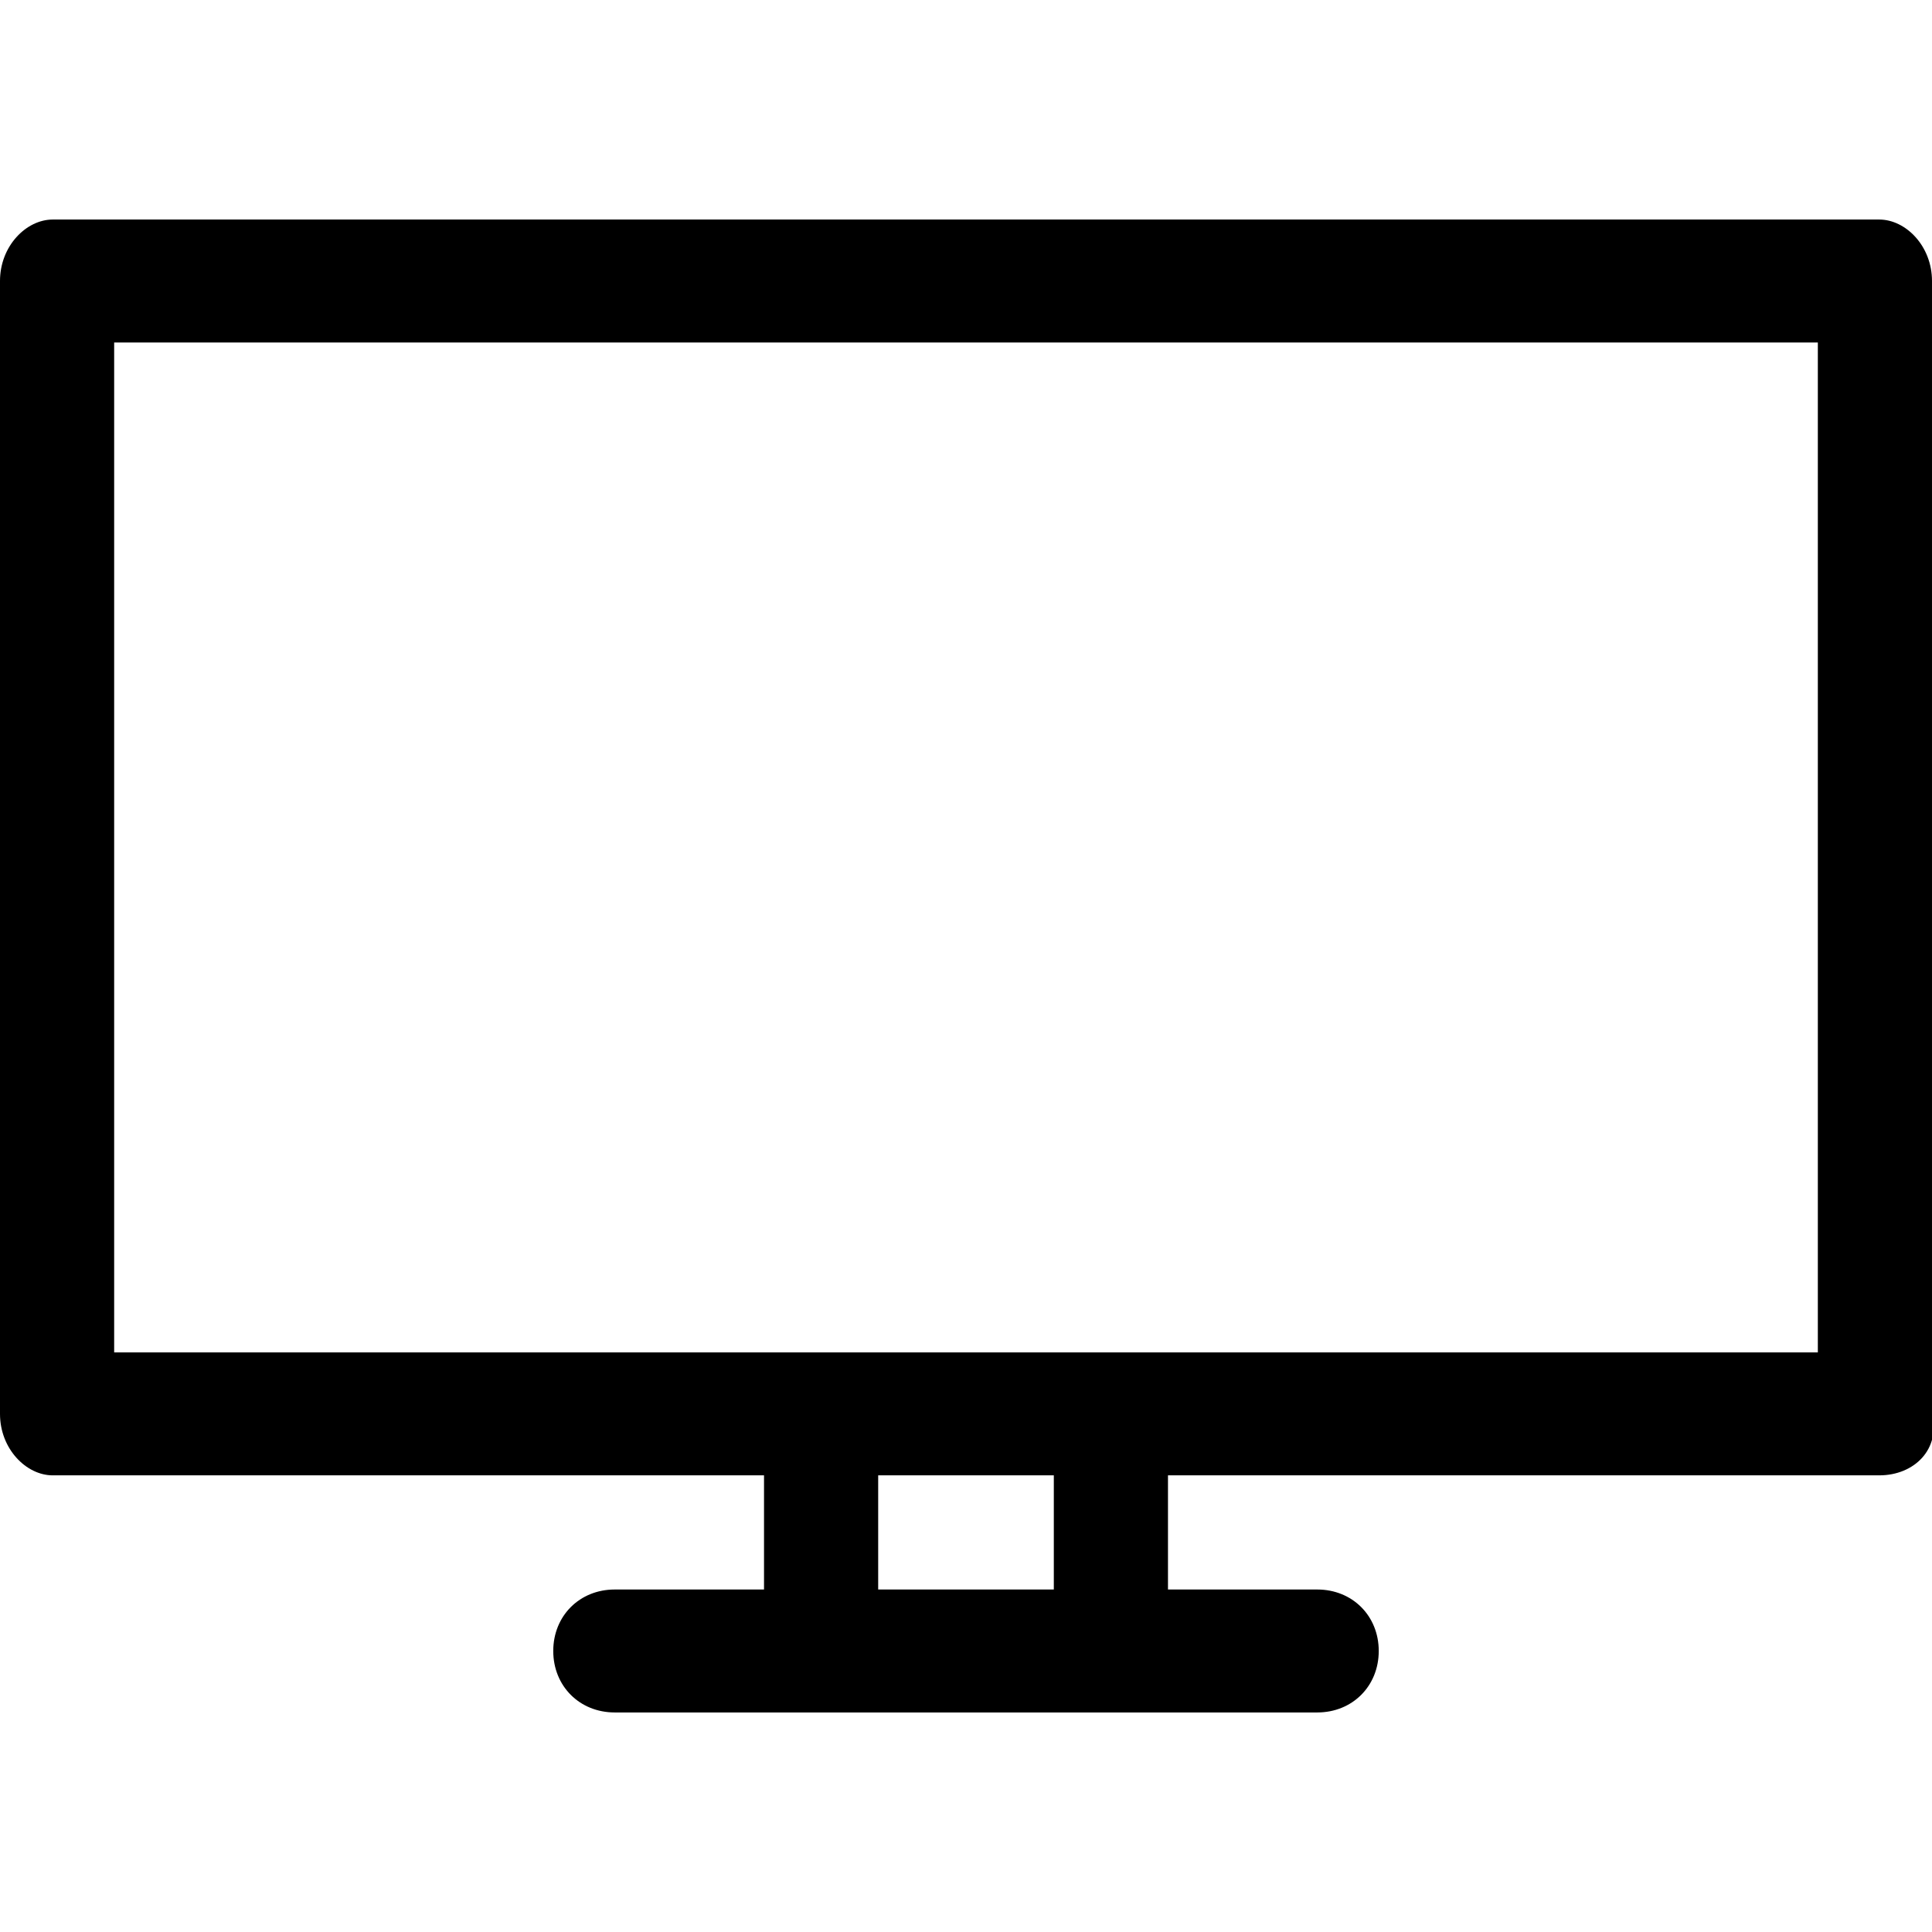 <svg xmlns="http://www.w3.org/2000/svg" width="22" height="22"  viewBox="0 0 22 17" xml:space="preserve">
    <path
        d="M21.4 0H.6C.3 0 0 .3 0 .7v12.9c0 .4.3.7.6.7h8.1v1.3H7c-.4 0-.7.3-.7.7 0 .4.3.7.7.7h8c.4 0 .7-.3.7-.7 0-.4-.3-.7-.7-.7h-1.7v-1.3h8.1c.4 0 .7-.3.6-.7V.7c0-.4-.3-.7-.6-.7zM12 15.6h-2v-1.3h2v1.3zm8.7-2.7H1.3V1.4h19.4v11.5z" />
</svg>